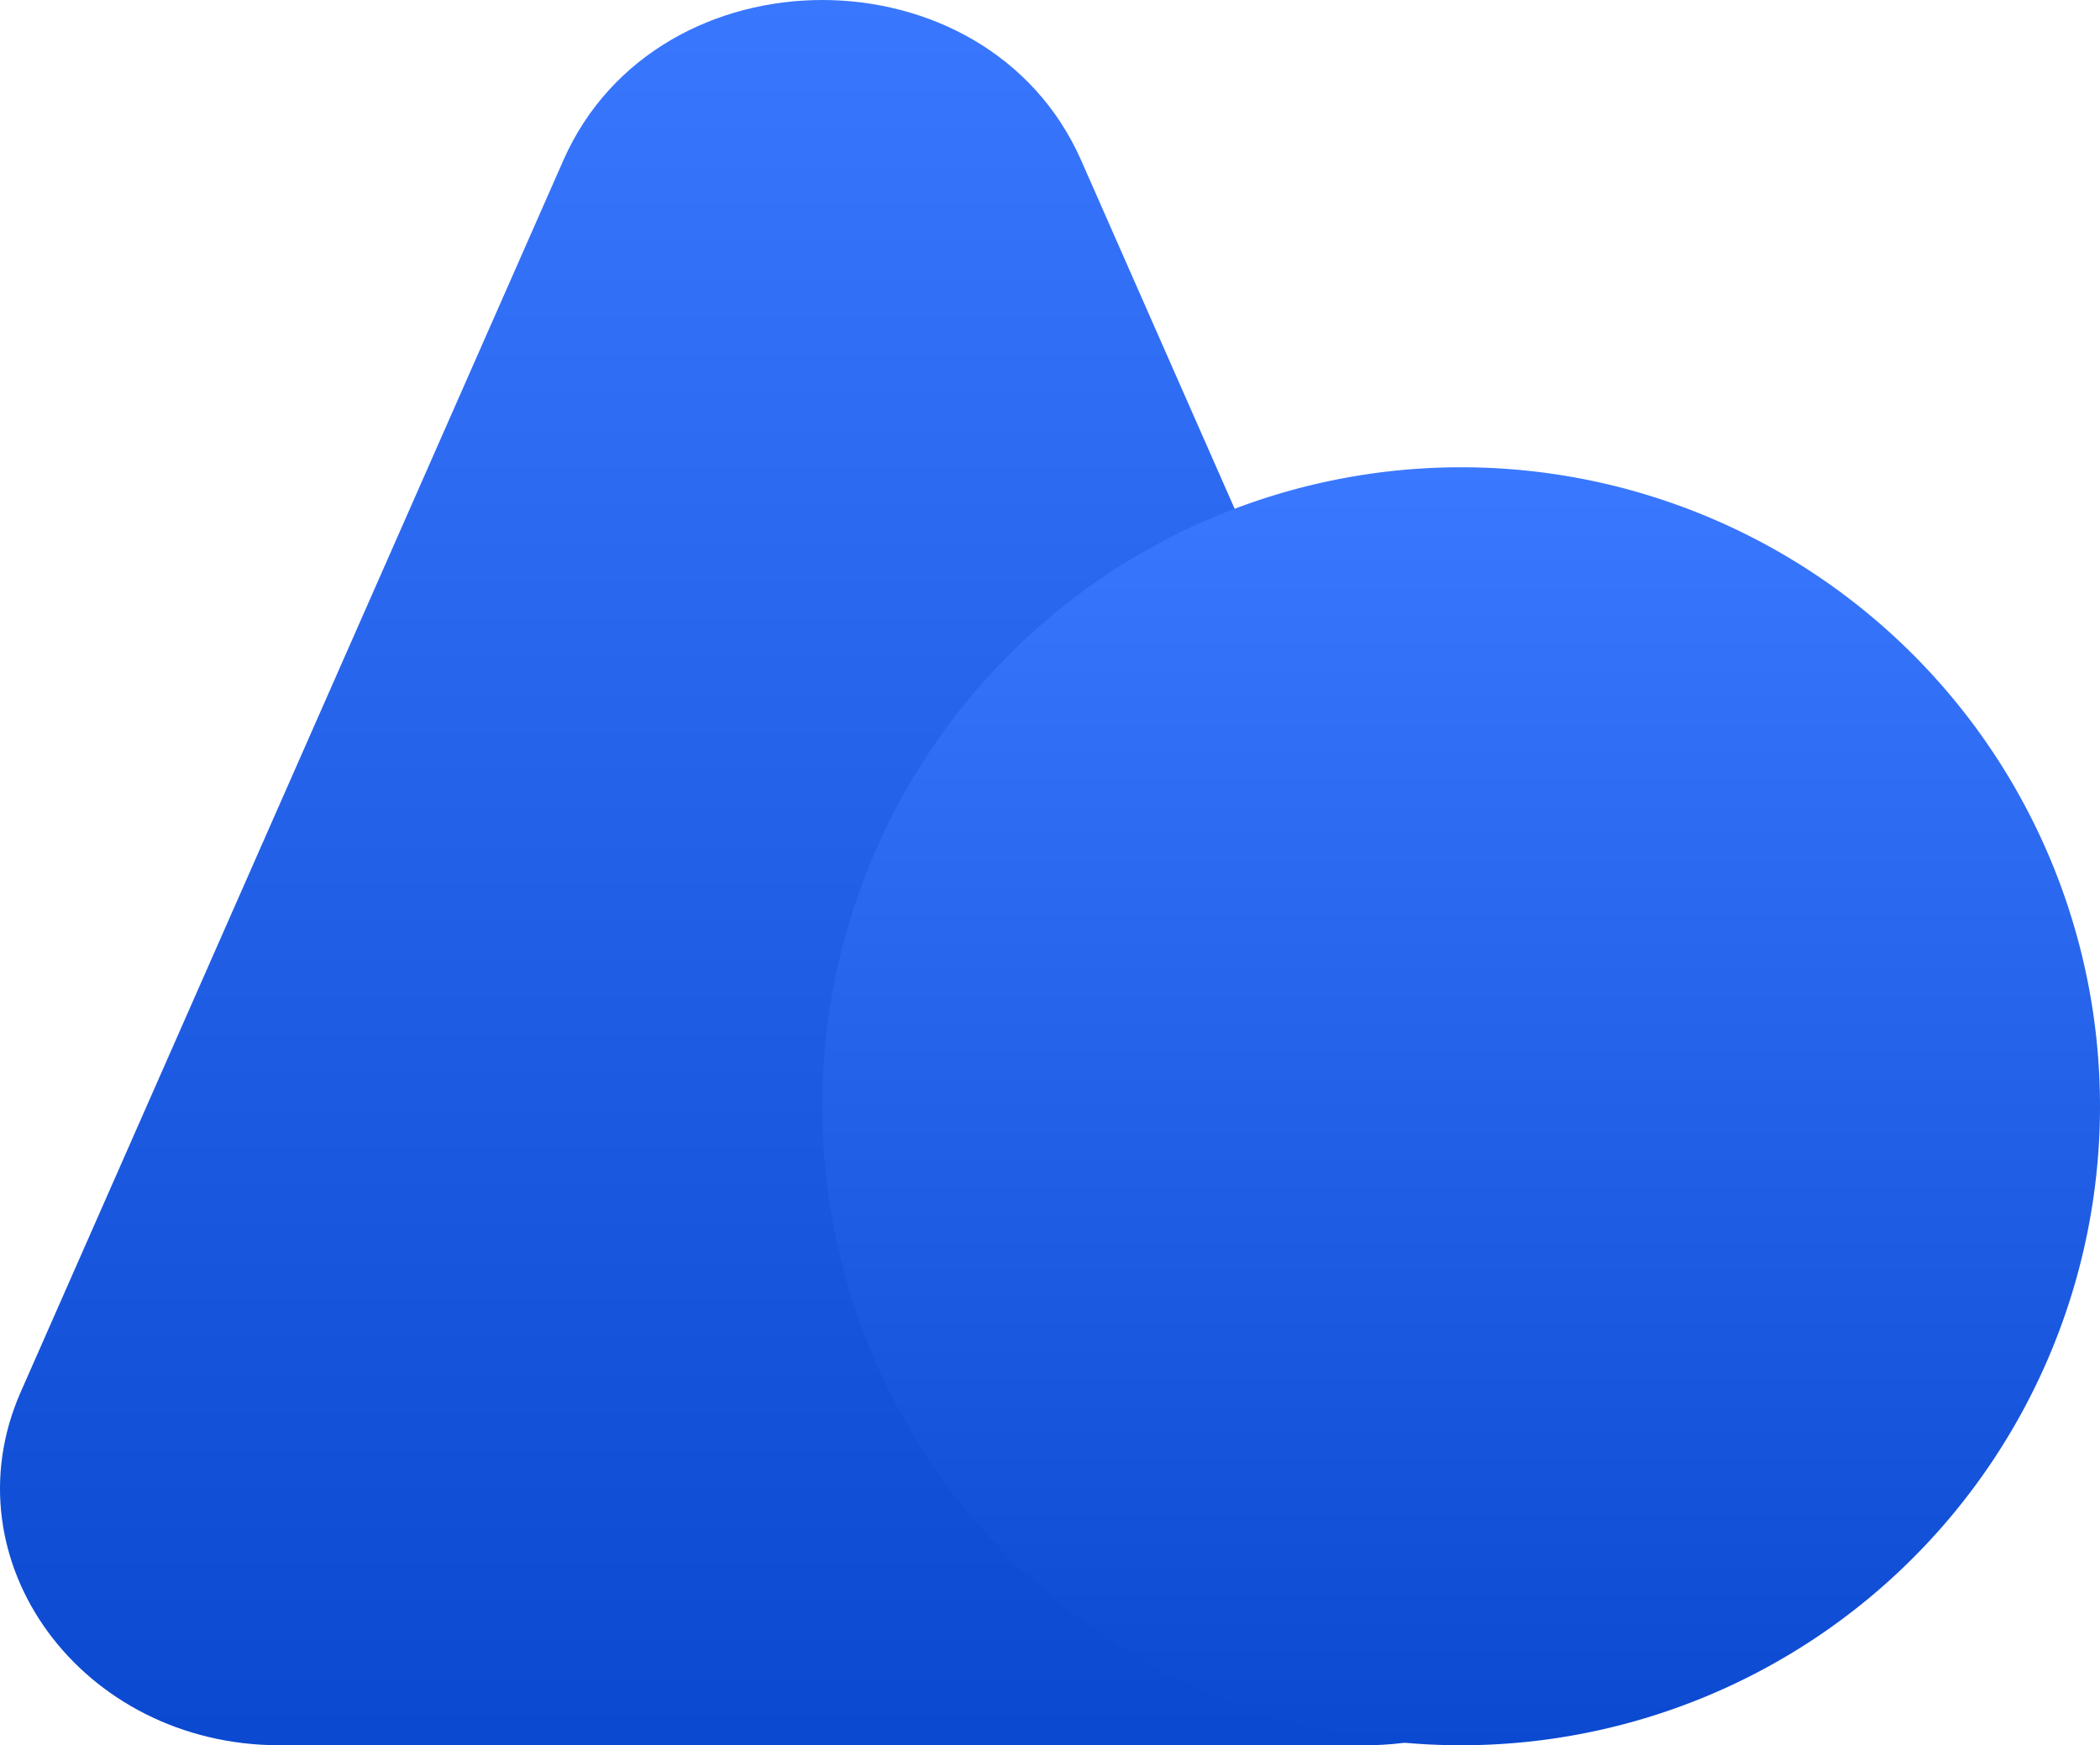 <svg xmlns="http://www.w3.org/2000/svg" xmlns:xlink="http://www.w3.org/1999/xlink" width="458.54" height="381.011" viewBox="0 0 458.54 381.011">
  <defs>
    <linearGradient id="linear-gradient" x1="0.5" x2="0.5" y2="1" gradientUnits="objectBoundingBox">
      <stop offset="0" stop-color="#3a78ff"/>
      <stop offset="1" stop-color="#0b49d0"/>
    </linearGradient>
  </defs>
  <g id="Group_5" data-name="Group 5" transform="translate(-57.46 -490.989)">
    <path id="Path_1" data-name="Path 1" d="M152.462,136.508c20.576-46.694,92.5-46.694,113.077,0L384.017,405.38c16.244,36.862-13.27,77.119-56.538,77.119H90.521c-43.268,0-72.782-40.257-56.538-77.119Z" transform="translate(28 389.501)" fill="url(#linear-gradient)"/>
    <path id="Path_2" data-name="Path 2" d="M139.5,0A139.5,139.5,0,1,1,0,139.5,139.5,139.5,0,0,1,139.5,0Z" transform="translate(237 593)" fill="url(#linear-gradient)"/>
  </g>
</svg>
